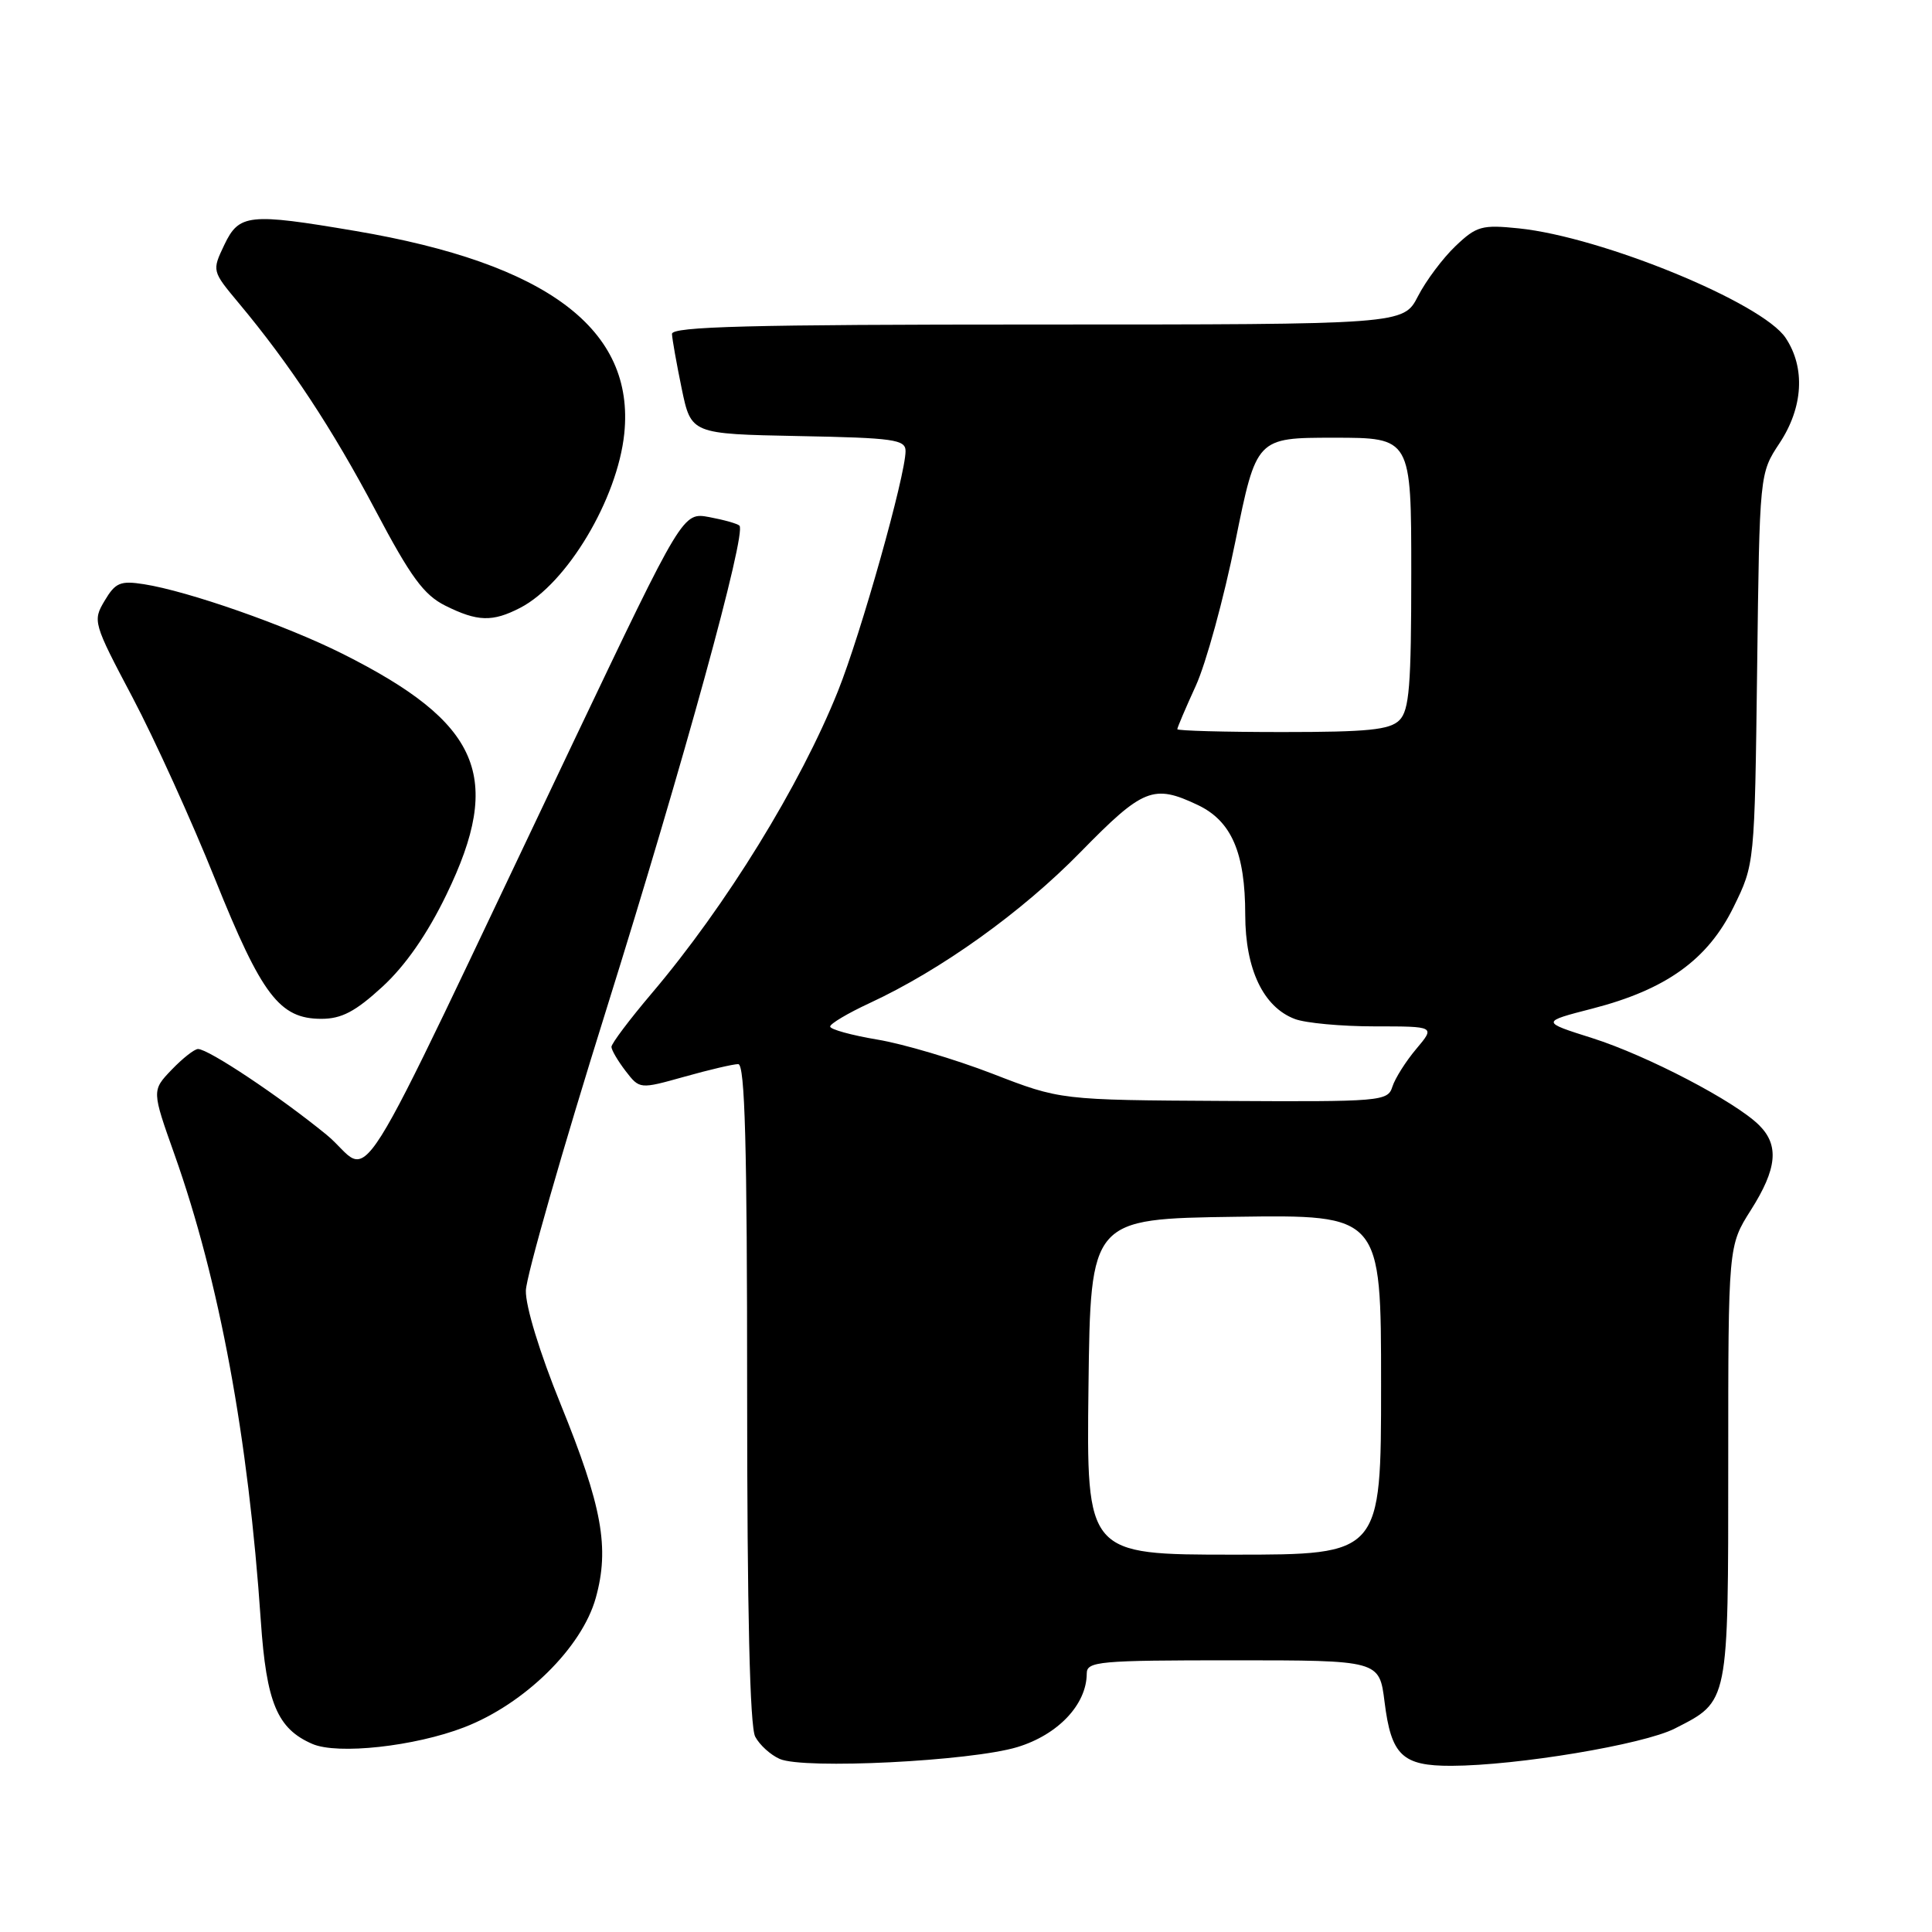 <?xml version="1.0" encoding="UTF-8" standalone="no"?>
<!DOCTYPE svg PUBLIC "-//W3C//DTD SVG 1.1//EN" "http://www.w3.org/Graphics/SVG/1.1/DTD/svg11.dtd" >
<svg xmlns="http://www.w3.org/2000/svg" xmlns:xlink="http://www.w3.org/1999/xlink" version="1.1" viewBox="0 0 256 256">
 <g >
 <path fill="currentColor"
d=" M 134.80 231.50 C 140.20 229.86 143.99 225.85 144.00 221.75 C 144.00 220.14 145.59 220.00 163.38 220.00 C 182.77 220.00 182.77 220.00 183.46 225.50 C 184.34 232.60 185.81 234.00 192.32 233.98 C 201.06 233.95 217.76 231.16 221.92 229.04 C 229.11 225.37 229.00 225.93 229.00 193.81 C 229.00 165.07 229.00 165.07 232.00 160.34 C 235.47 154.87 235.77 151.77 233.11 149.11 C 229.99 145.99 218.27 139.87 211.00 137.56 C 204.17 135.40 204.17 135.40 211.01 133.64 C 220.77 131.12 226.29 127.16 229.71 120.18 C 232.50 114.50 232.50 114.50 232.83 88.61 C 233.15 62.73 233.15 62.73 235.80 58.72 C 238.93 53.99 239.24 48.73 236.61 44.78 C 233.52 40.12 212.28 31.40 201.25 30.26 C 196.36 29.76 195.65 29.95 192.86 32.61 C 191.19 34.20 188.95 37.19 187.89 39.25 C 185.96 43.00 185.96 43.00 137.48 43.00 C 99.34 43.00 89.01 43.27 89.04 44.25 C 89.07 44.94 89.65 48.20 90.33 51.50 C 91.58 57.50 91.58 57.50 105.79 57.78 C 118.47 58.02 120.00 58.24 119.99 59.78 C 119.98 63.02 114.08 83.97 111.04 91.56 C 106.04 104.05 96.20 120.02 86.36 131.62 C 83.41 135.10 81.01 138.29 81.02 138.72 C 81.03 139.15 81.88 140.59 82.90 141.92 C 84.76 144.33 84.76 144.33 90.69 142.67 C 93.96 141.75 97.16 141.00 97.82 141.00 C 98.71 141.00 99.00 151.67 99.00 184.57 C 99.00 213.48 99.36 228.80 100.07 230.12 C 100.65 231.22 102.11 232.54 103.32 233.07 C 106.52 234.47 128.61 233.37 134.80 231.50 Z  M 61.50 228.88 C 69.51 225.79 77.10 218.33 78.94 211.74 C 80.79 205.10 79.80 199.63 74.29 186.07 C 71.52 179.26 69.62 173.06 69.68 171.00 C 69.74 169.07 74.53 152.32 80.34 133.77 C 90.60 100.97 98.95 70.61 97.98 69.65 C 97.72 69.39 95.92 68.88 93.99 68.52 C 90.48 67.87 90.48 67.87 76.04 98.18 C 45.30 162.72 49.75 155.64 43.23 150.33 C 37.02 145.26 27.62 139.00 26.24 139.00 C 25.76 139.00 24.19 140.24 22.74 141.75 C 20.11 144.50 20.11 144.50 23.13 153.00 C 29.06 169.72 32.91 190.50 34.56 214.78 C 35.30 225.63 36.74 229.07 41.39 231.08 C 44.73 232.53 54.95 231.41 61.50 228.88 Z  M 50.67 130.75 C 53.71 127.96 56.62 123.78 59.15 118.55 C 66.74 102.90 63.68 95.80 45.37 86.62 C 37.87 82.86 24.94 78.33 19.07 77.41 C 15.95 76.92 15.29 77.20 13.87 79.59 C 12.27 82.27 12.34 82.54 17.56 92.41 C 20.49 97.96 25.41 108.80 28.50 116.50 C 34.69 131.90 37.05 135.00 42.58 135.00 C 45.26 135.00 47.09 134.04 50.67 130.75 Z  M 68.93 80.54 C 75.13 77.33 81.82 66.12 82.72 57.45 C 84.14 43.65 72.55 34.91 47.07 30.60 C 32.96 28.21 31.68 28.34 29.72 32.45 C 28.08 35.90 28.08 35.90 31.66 40.19 C 38.39 48.25 44.02 56.78 49.76 67.64 C 54.42 76.46 56.16 78.83 59.00 80.25 C 63.27 82.38 65.25 82.44 68.93 80.54 Z  M 144.23 183.75 C 144.50 161.50 144.50 161.50 163.75 161.23 C 183.00 160.96 183.00 160.96 183.00 183.48 C 183.00 206.00 183.00 206.00 163.48 206.00 C 143.96 206.00 143.96 206.00 144.23 183.75 Z  M 131.50 142.27 C 126.55 140.36 119.69 138.32 116.25 137.75 C 112.81 137.17 110.00 136.40 110.00 136.02 C 110.00 135.65 112.35 134.25 115.22 132.92 C 124.71 128.52 135.39 120.87 143.20 112.88 C 151.47 104.43 152.84 103.88 158.72 106.67 C 163.18 108.79 165.00 112.99 165.00 121.22 C 165.01 128.42 167.39 133.44 171.57 135.02 C 172.98 135.56 177.74 136.00 182.15 136.00 C 190.18 136.00 190.18 136.00 187.66 138.99 C 186.27 140.64 184.85 142.89 184.50 143.99 C 183.89 145.93 183.06 146.00 162.18 145.88 C 140.50 145.76 140.50 145.76 131.50 142.27 Z  M 156.00 96.62 C 156.00 96.41 157.10 93.82 158.45 90.87 C 159.80 87.92 162.16 79.31 163.69 71.75 C 166.48 58.00 166.48 58.00 176.74 58.00 C 187.00 58.00 187.00 58.00 187.00 75.93 C 187.00 90.89 186.74 94.12 185.43 95.43 C 184.15 96.71 181.26 97.00 169.93 97.00 C 162.27 97.00 156.00 96.83 156.00 96.62 Z "/>
</g>
</svg>
